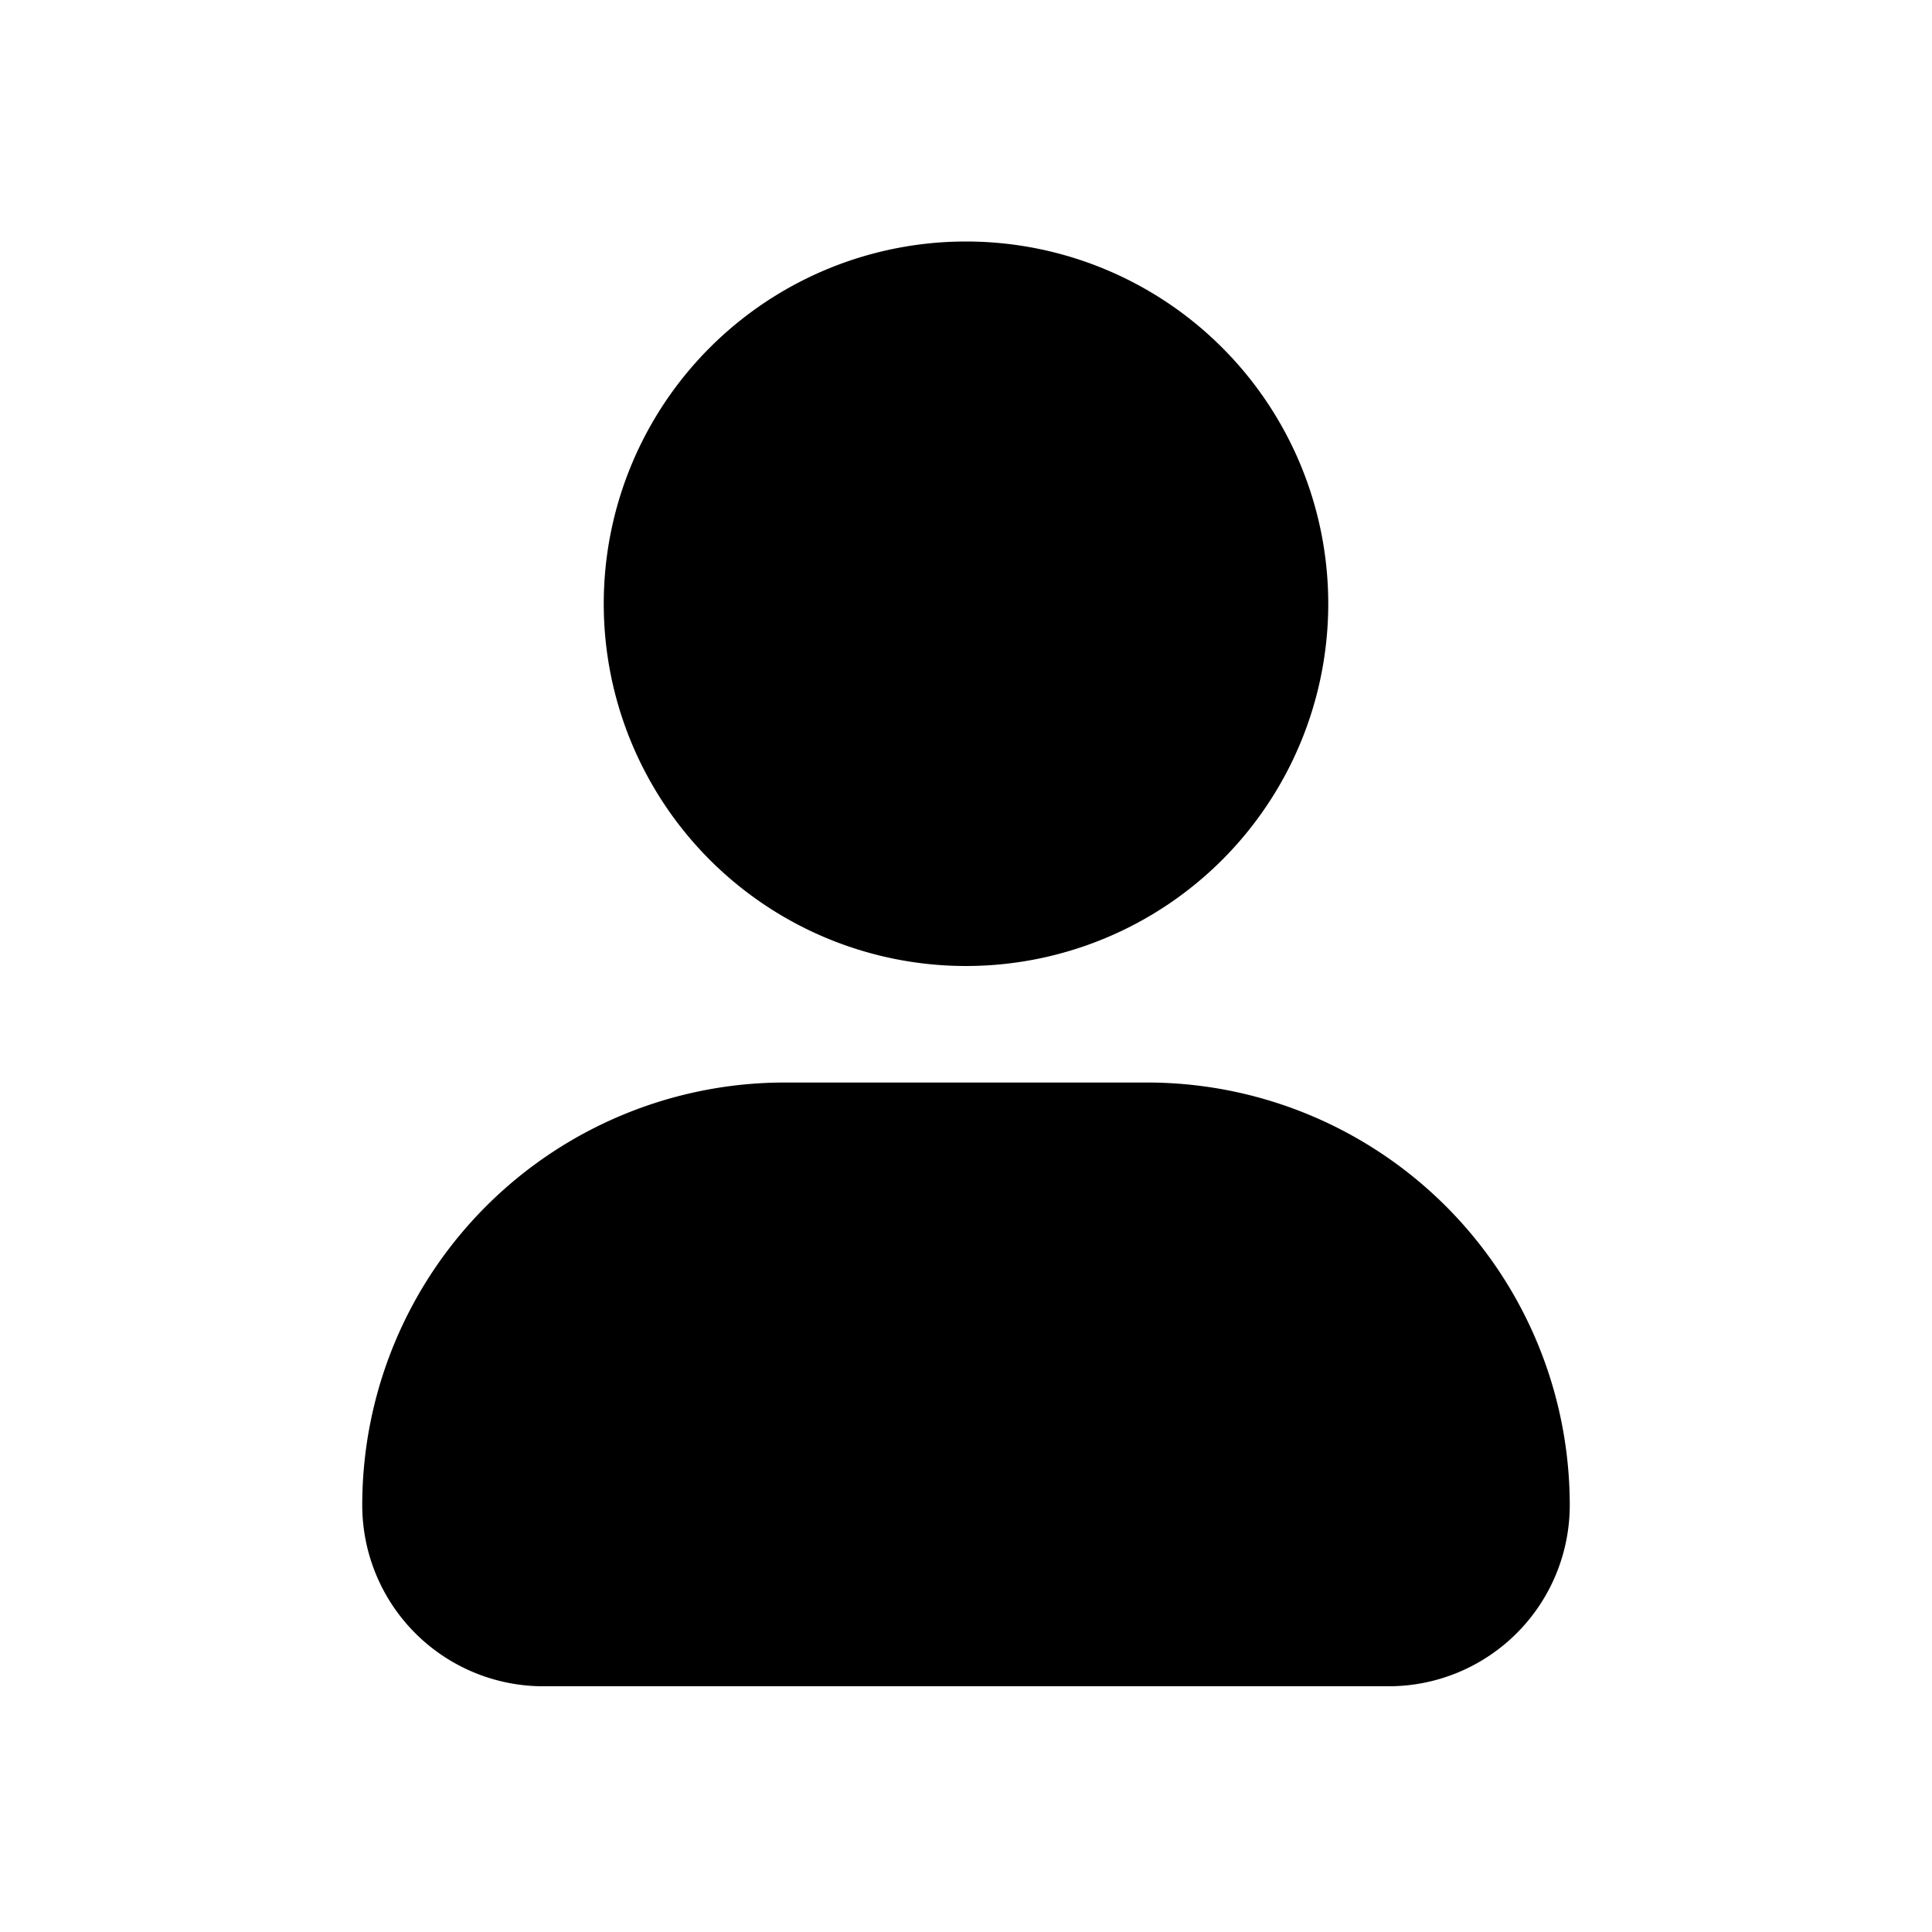 <svg xmlns="http://www.w3.org/2000/svg" width="32" height="32" fill="none" viewBox="0 0 32 32">
  <path fill="#000" d="M16 16a6 6 0 1 0 0-12 6 6 0 0 0 0 12Zm3 1.93h-6a7 7 0 0 0-7 7 3 3 0 0 0 3 3h14a3 3 0 0 0 3-3 7 7 0 0 0-7-7Z"/>
</svg>
